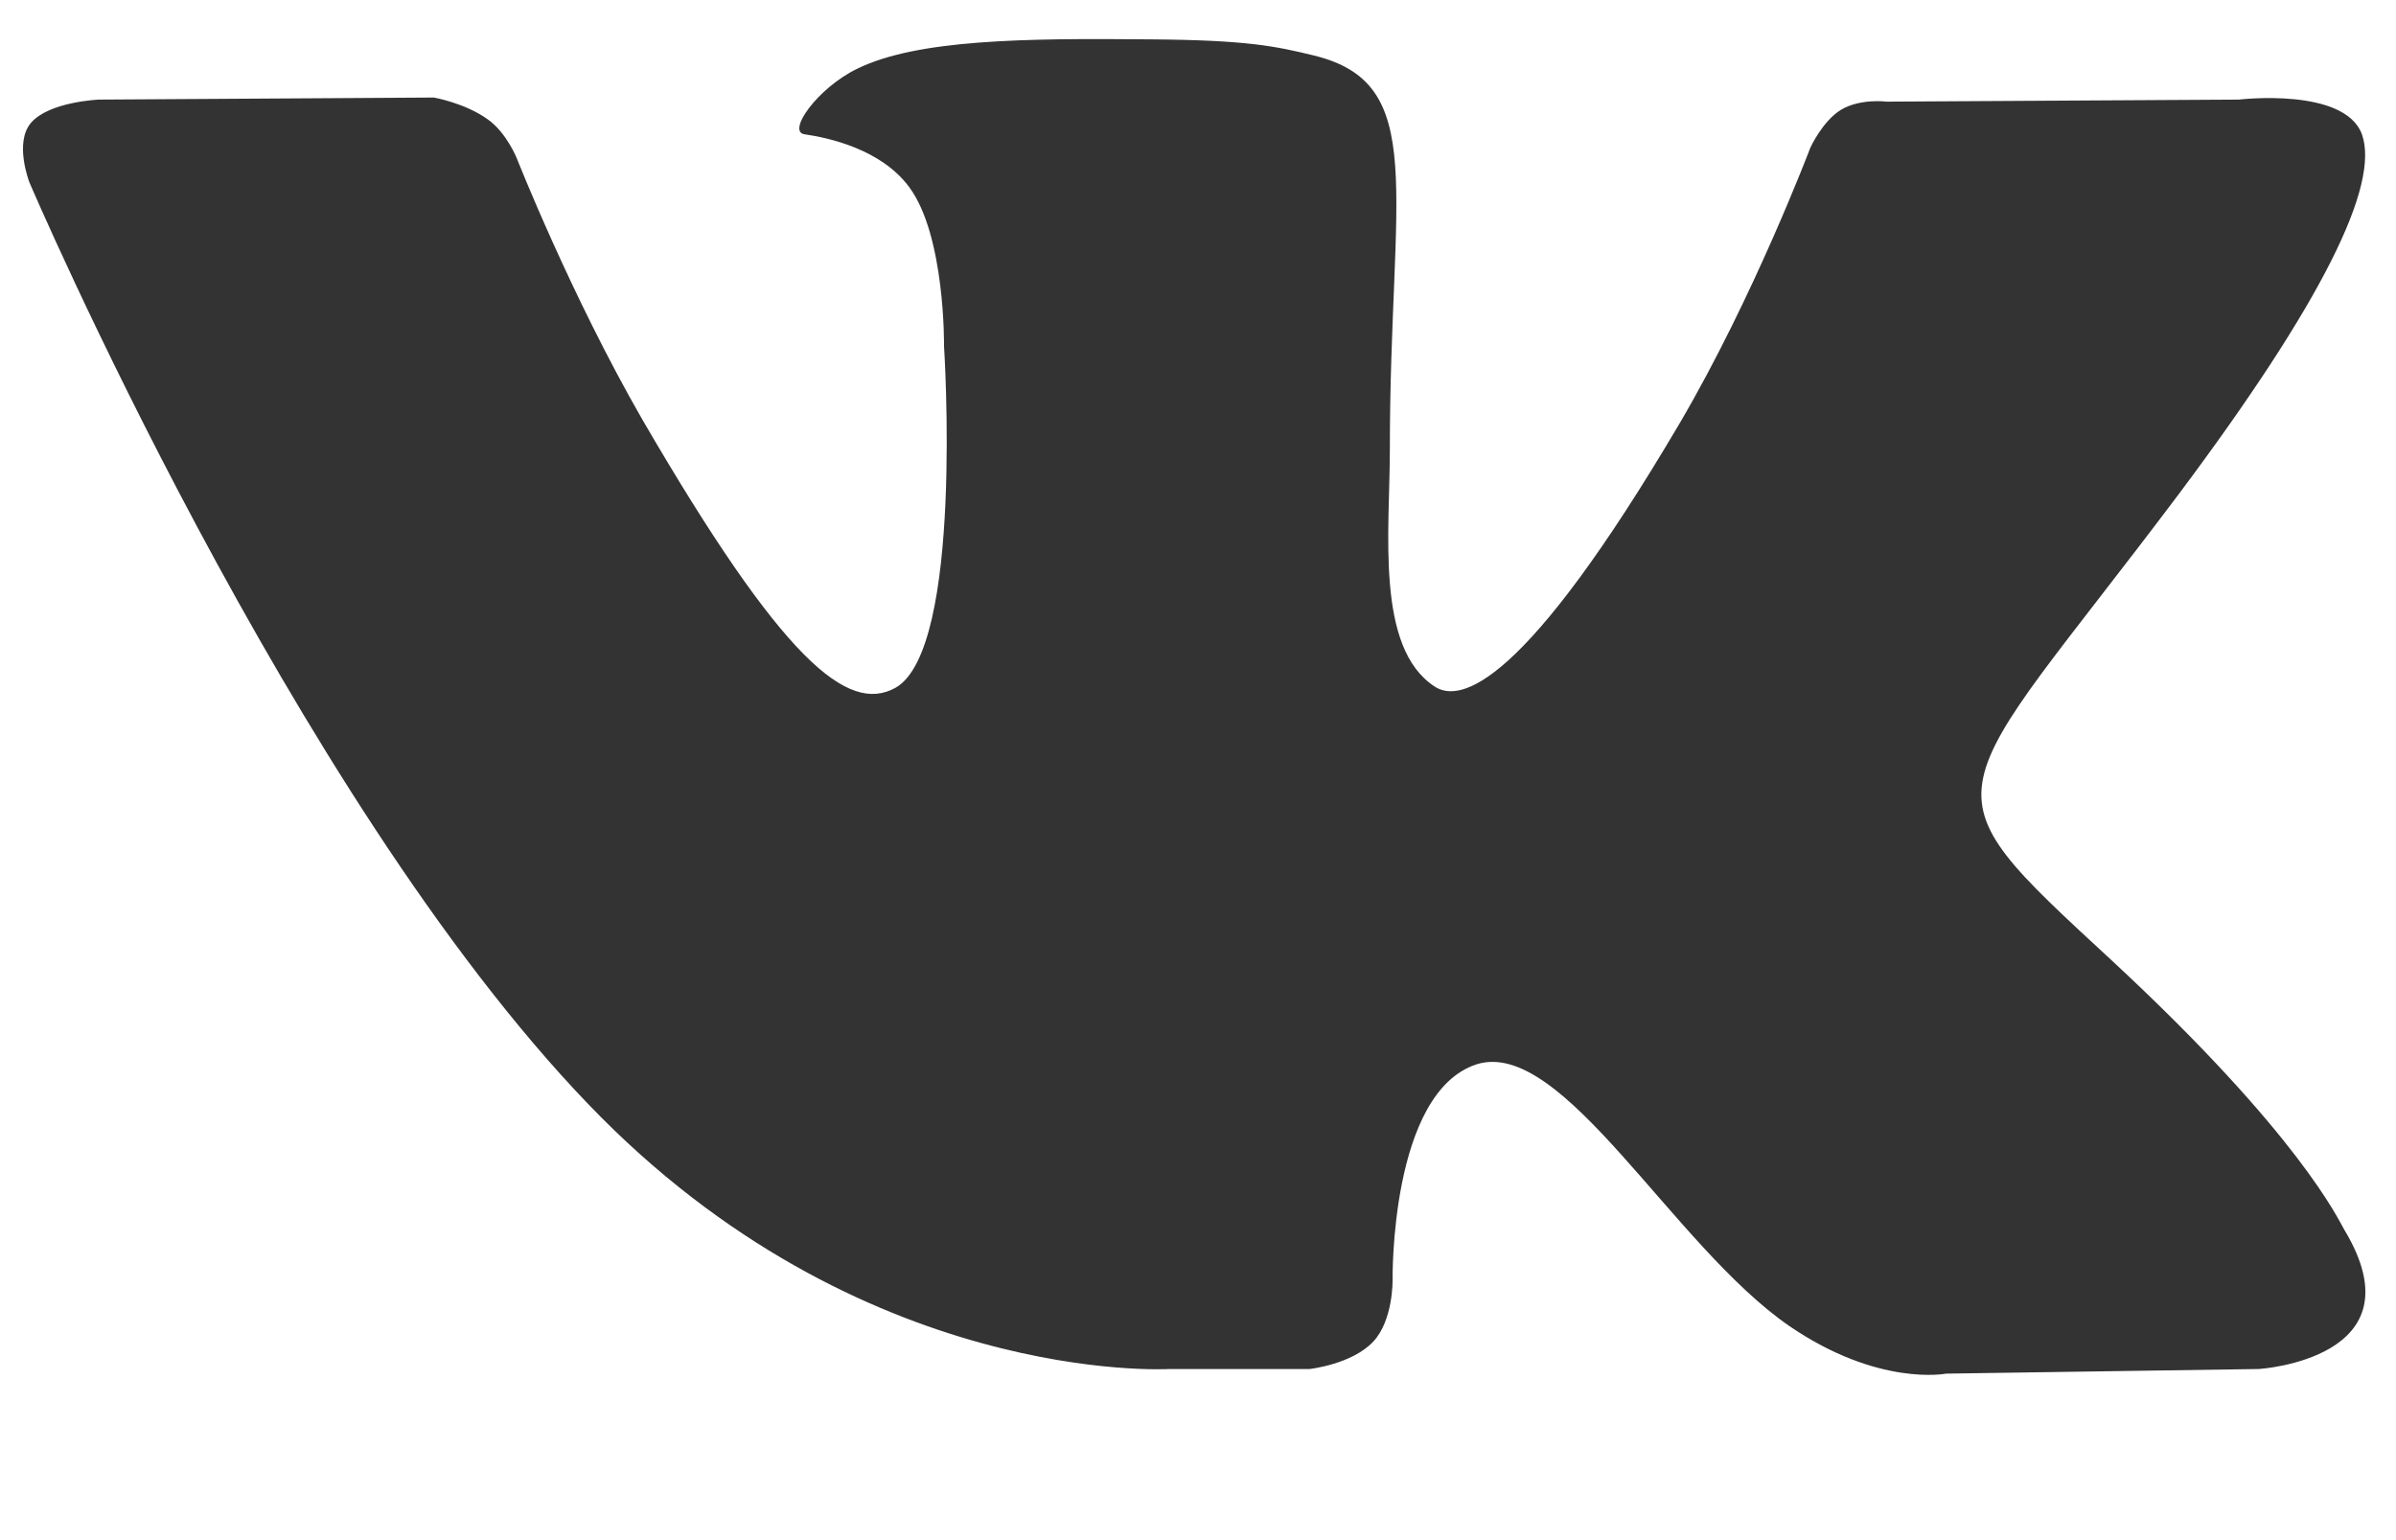 <svg width="14" height="9" viewBox="0 0 14 9" fill="none" xmlns="http://www.w3.org/2000/svg">
<path d="M6.719 0.23C5.984 0.223 5.359 0.23 5.008 0.402C4.774 0.516 4.594 0.773 4.703 0.785C4.84 0.805 5.149 0.871 5.313 1.094C5.524 1.379 5.516 2.023 5.516 2.023C5.516 2.023 5.633 3.797 5.231 4.02C4.953 4.172 4.574 3.863 3.754 2.453C3.336 1.727 3.02 0.926 3.02 0.926C3.02 0.926 2.961 0.777 2.852 0.699C2.719 0.602 2.535 0.57 2.535 0.57L0.578 0.582C0.578 0.582 0.285 0.594 0.18 0.719C0.082 0.836 0.172 1.066 0.172 1.066C0.172 1.066 1.703 4.648 3.438 6.453C5.027 8.109 6.832 8 6.832 8H7.652C7.652 8 7.899 7.973 8.024 7.84C8.141 7.715 8.137 7.48 8.137 7.48C8.137 7.48 8.121 6.383 8.629 6.219C9.133 6.063 9.774 7.281 10.457 7.75C10.977 8.105 11.371 8.027 11.371 8.027L13.199 8C13.199 8 14.152 7.941 13.699 7.188C13.664 7.129 13.438 6.633 12.344 5.617C11.195 4.555 11.348 4.727 12.731 2.887C13.57 1.766 13.906 1.082 13.801 0.785C13.699 0.508 13.082 0.582 13.082 0.582L11.024 0.594C11.024 0.594 10.871 0.574 10.758 0.641C10.649 0.707 10.578 0.863 10.578 0.863C10.578 0.863 10.25 1.73 9.817 2.469C8.902 4.023 8.531 4.109 8.383 4.012C8.035 3.785 8.121 3.105 8.121 2.625C8.121 1.113 8.352 0.488 7.676 0.324C7.453 0.27 7.289 0.234 6.719 0.23Z" fill="#333333"/>
</svg>
